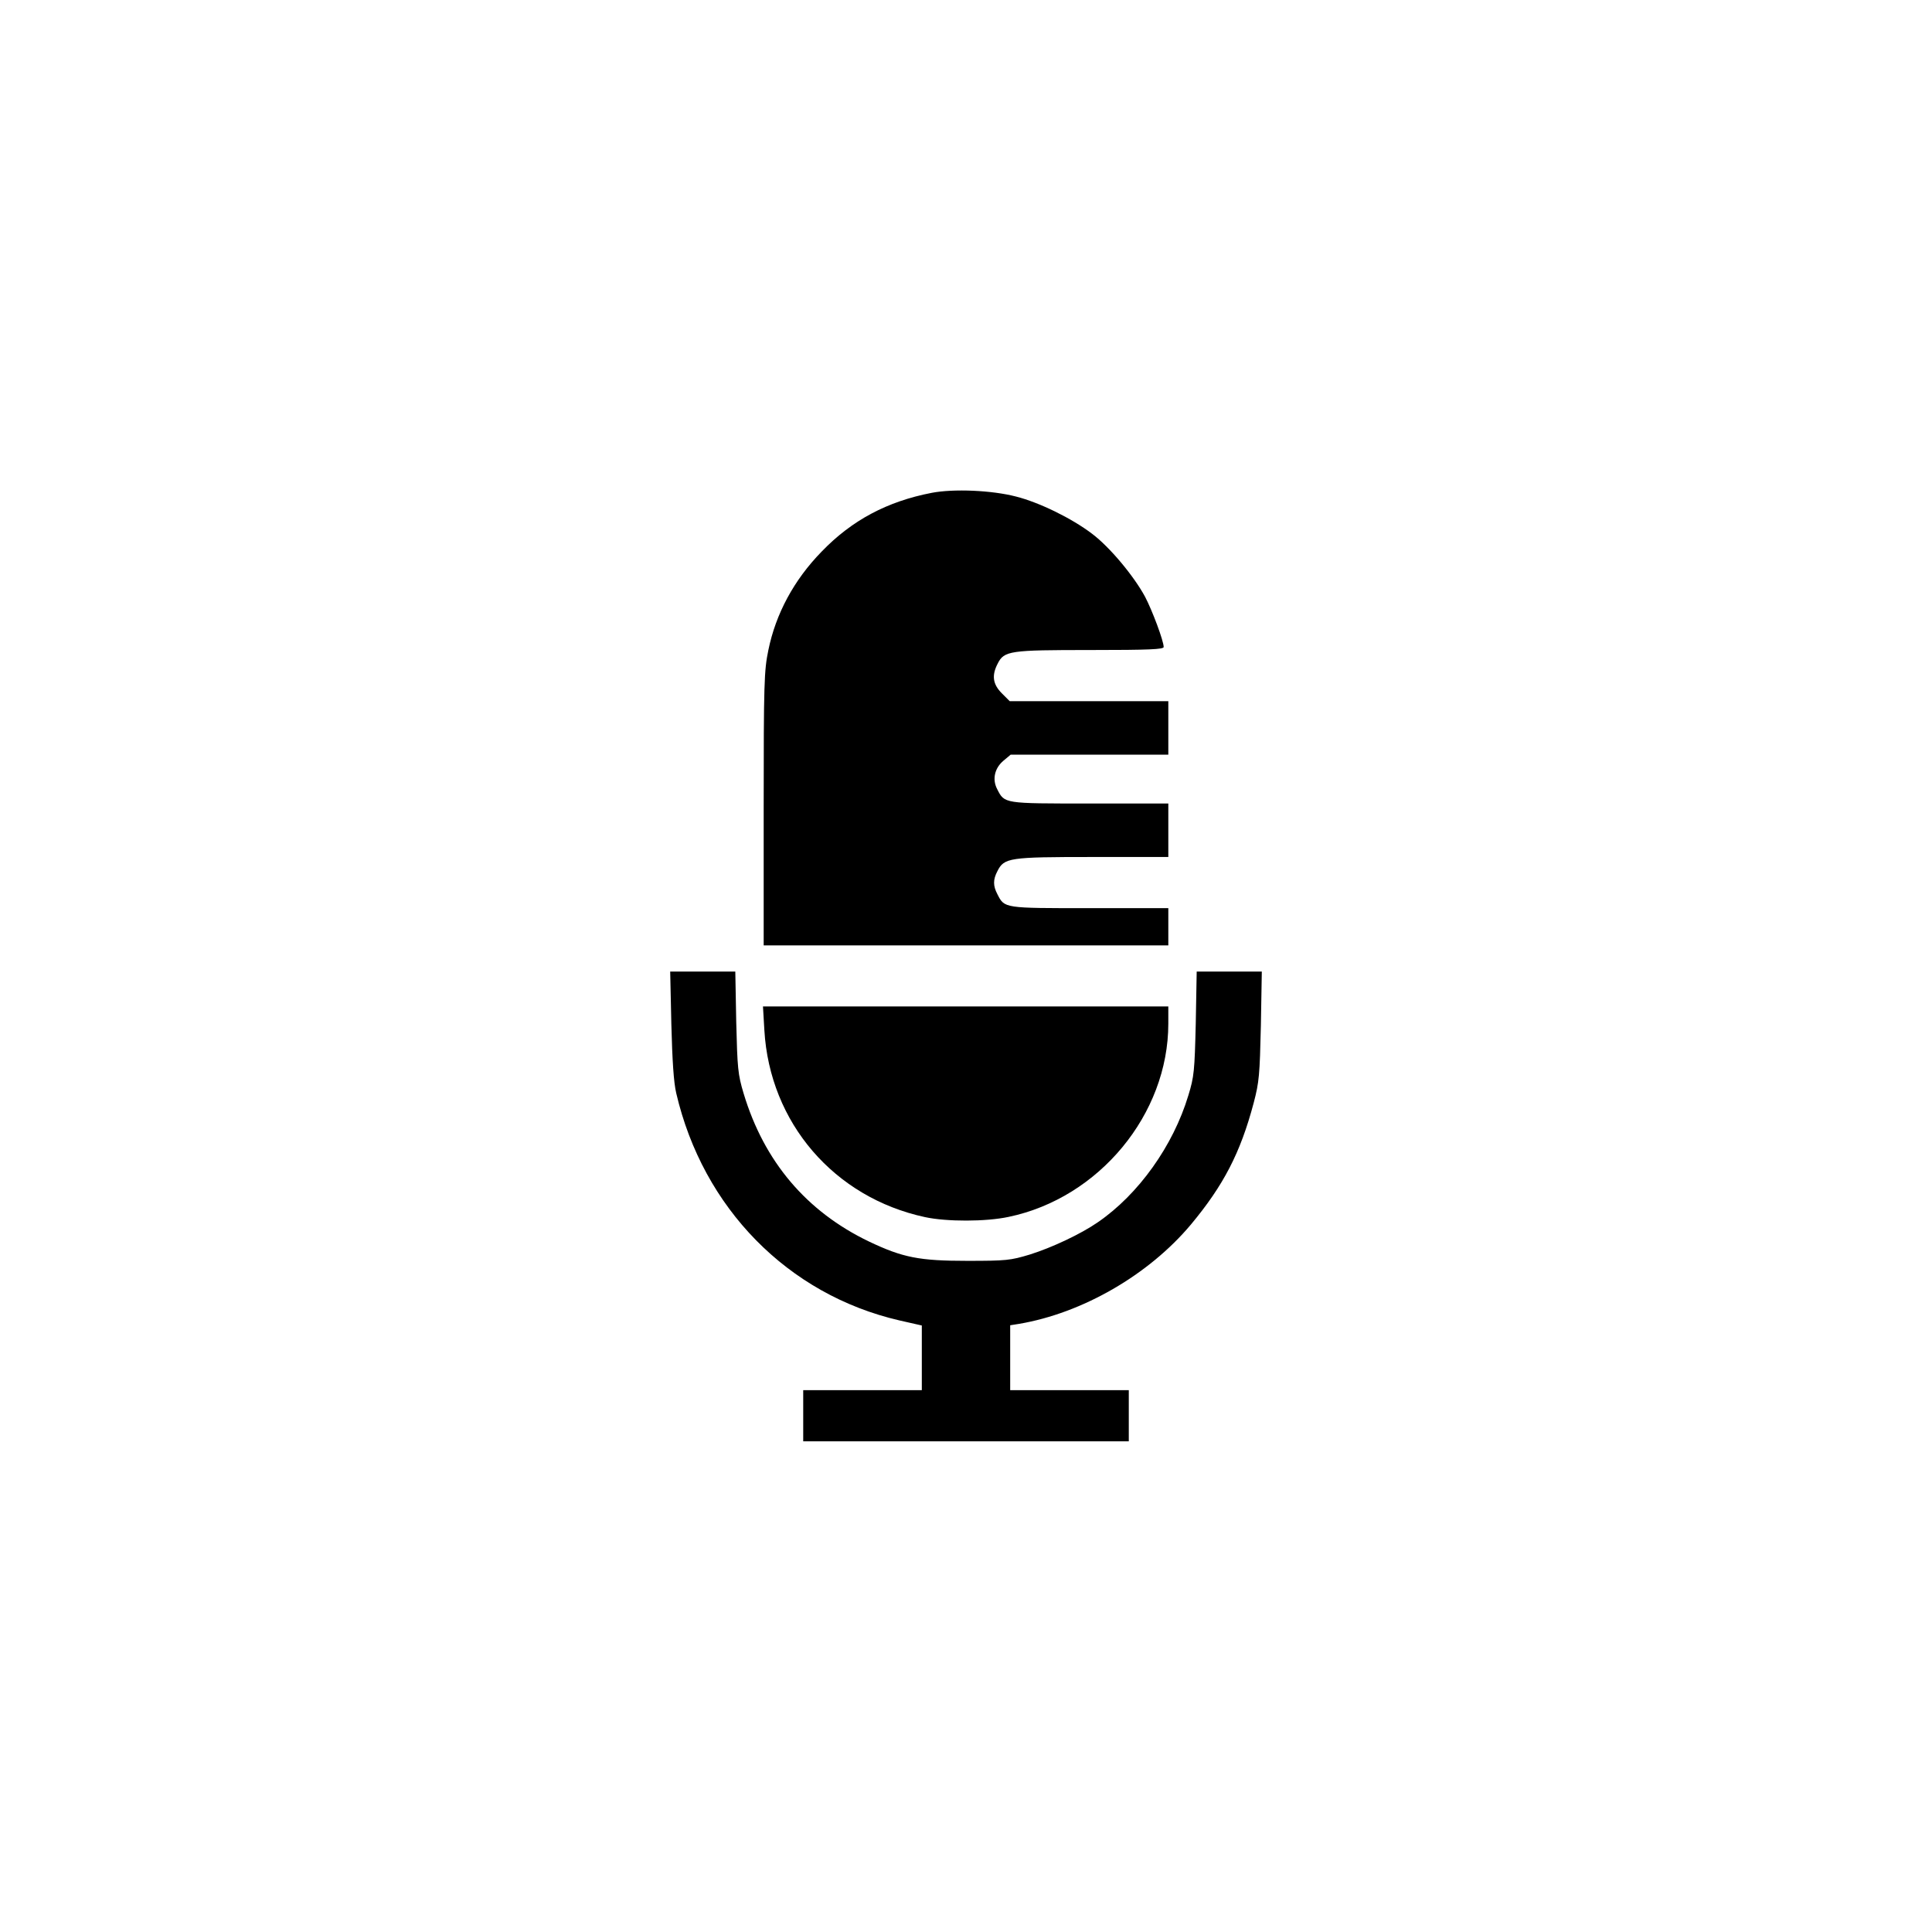<?xml version="1.0" encoding="UTF-8" standalone="no" ?>
<!DOCTYPE svg PUBLIC "-//W3C//DTD SVG 1.1//EN" "http://www.w3.org/Graphics/SVG/1.1/DTD/svg11.dtd">
<svg xmlns="http://www.w3.org/2000/svg" xmlns:xlink="http://www.w3.org/1999/xlink" version="1.1" width="1080" height="1080" viewBox="0 0 1080 1080" xml:space="preserve">
<rect x="0" y="0" width="100%" height="100%" fill="transparent"></rect>
<g transform="matrix(1 0 0 1 540 540)" id="e1e10c61-b699-4128-b188-77e1d542bf74"  >
<rect style="stroke: none; stroke-width: 1; stroke-dasharray: none; stroke-linecap: butt; stroke-dashoffset: 0; stroke-linejoin: miter; stroke-miterlimit: 4; fill: rgb(255,255,255); fill-rule: nonzero; opacity: 1; visibility: hidden;" vector-effect="non-scaling-stroke"  x="-540" y="-540" rx="0" ry="0" width="1080" height="1080" />
</g>
<g transform="matrix(1 0 0 1 540 540)" id="551fb03a-60bb-449f-afb4-94a1ba0194d4"  >
</g>
<g transform="matrix(1 0 0 1 540 540)"  >
<g style="" vector-effect="non-scaling-stroke"   >
		<g transform="matrix(1 0 0 1 0 0)"  >
<rect style="stroke: none; stroke-width: 1; stroke-dasharray: none; stroke-linecap: butt; stroke-dashoffset: 0; stroke-linejoin: miter; stroke-miterlimit: 4; fill: rgb(255,255,255); fill-rule: nonzero; opacity: 1; visibility: hidden;" vector-effect="non-scaling-stroke"  x="-540" y="-540" rx="0" ry="0" width="1080" height="1080" />
</g>
		<g transform="matrix(0.13 0 0 -0.13 0 -138.67)"  >
<path style="stroke: none; stroke-width: 1; stroke-dasharray: none; stroke-linecap: butt; stroke-dashoffset: 0; stroke-linejoin: miter; stroke-miterlimit: 4; fill: rgb(0,0,0); fill-rule: nonzero; opacity: 1;" vector-effect="non-scaling-stroke"  transform=" translate(-4930, -5357.98)" d="M 4783 6326 C 4591 6289 4439 6208 4309 6073 C 4190 5951 4112 5806 4080 5649 C 4062 5562 4060 5510 4060 4968 L 4060 4380 L 4930 4380 L 5800 4380 L 5800 4460 L 5800 4540 L 5462 4540 C 5092 4540 5096 4539 5065 4600 C 5046 4636 5046 4663 5065 4699 C 5094 4757 5115 4760 5474 4760 L 5800 4760 L 5800 4875 L 5800 4990 L 5462 4990 C 5091 4990 5096 4989 5064 5052 C 5042 5094 5053 5142 5091 5174 L 5122 5200 L 5461 5200 L 5800 5200 L 5800 5315 L 5800 5430 L 5459 5430 L 5118 5430 L 5084 5464 C 5045 5503 5040 5541 5066 5591 C 5094 5647 5117 5650 5465 5650 C 5720 5650 5780 5653 5780 5663 C 5780 5689 5731 5820 5700 5879 C 5652 5968 5548 6093 5472 6150 C 5384 6217 5244 6285 5145 6310 C 5041 6337 4877 6344 4783 6326 z" stroke-linecap="round" />
</g>
		<g transform="matrix(0.13 0 0 -0.13 0 134.4)"  >
<path style="stroke: none; stroke-width: 1; stroke-dasharray: none; stroke-linecap: butt; stroke-dashoffset: 0; stroke-linejoin: miter; stroke-miterlimit: 4; fill: rgb(0,0,0); fill-rule: nonzero; opacity: 1;" vector-effect="non-scaling-stroke"  transform=" translate(-4930, -3310)" d="M 3663 4093 C 3667 3938 3673 3843 3684 3797 C 3799 3303 4164 2931 4643 2820 L 4740 2798 L 4740 2659 L 4740 2520 L 4485 2520 L 4230 2520 L 4230 2410 L 4230 2300 L 4930 2300 L 5630 2300 L 5630 2410 L 5630 2520 L 5375 2520 L 5120 2520 L 5120 2660 L 5120 2799 L 5158 2805 C 5430 2851 5715 3015 5897 3232 C 6037 3400 6110 3540 6167 3755 C 6191 3846 6193 3876 6198 4088 L 6202 4320 L 6062 4320 L 5922 4320 L 5918 4098 C 5913 3893 5911 3868 5886 3787 C 5821 3571 5672 3362 5497 3242 C 5425 3192 5300 3133 5204 3103 C 5121 3078 5103 3076 4935 3076 C 4729 3076 4658 3090 4513 3159 C 4244 3288 4062 3503 3974 3795 C 3949 3878 3947 3903 3942 4103 L 3938 4320 L 3798 4320 L 3658 4320 L 3663 4093 z" stroke-linecap="round" />
</g>
		<g transform="matrix(0.13 0 0 -0.13 -0.2 82.46)"  >
<path style="stroke: none; stroke-width: 1; stroke-dasharray: none; stroke-linecap: butt; stroke-dashoffset: 0; stroke-linejoin: miter; stroke-miterlimit: 4; fill: rgb(0,0,0); fill-rule: nonzero; opacity: 1;" vector-effect="non-scaling-stroke"  transform=" translate(-4928.5, -3699.56)" d="M 4063 4058 C 4086 3660 4363 3338 4754 3254 C 4847 3234 5015 3234 5113 3255 C 5502 3336 5800 3696 5800 4086 L 5800 4160 L 4928 4160 L 4057 4160 L 4063 4058 z" stroke-linecap="round" />
</g>
</g>
</g>
</svg>